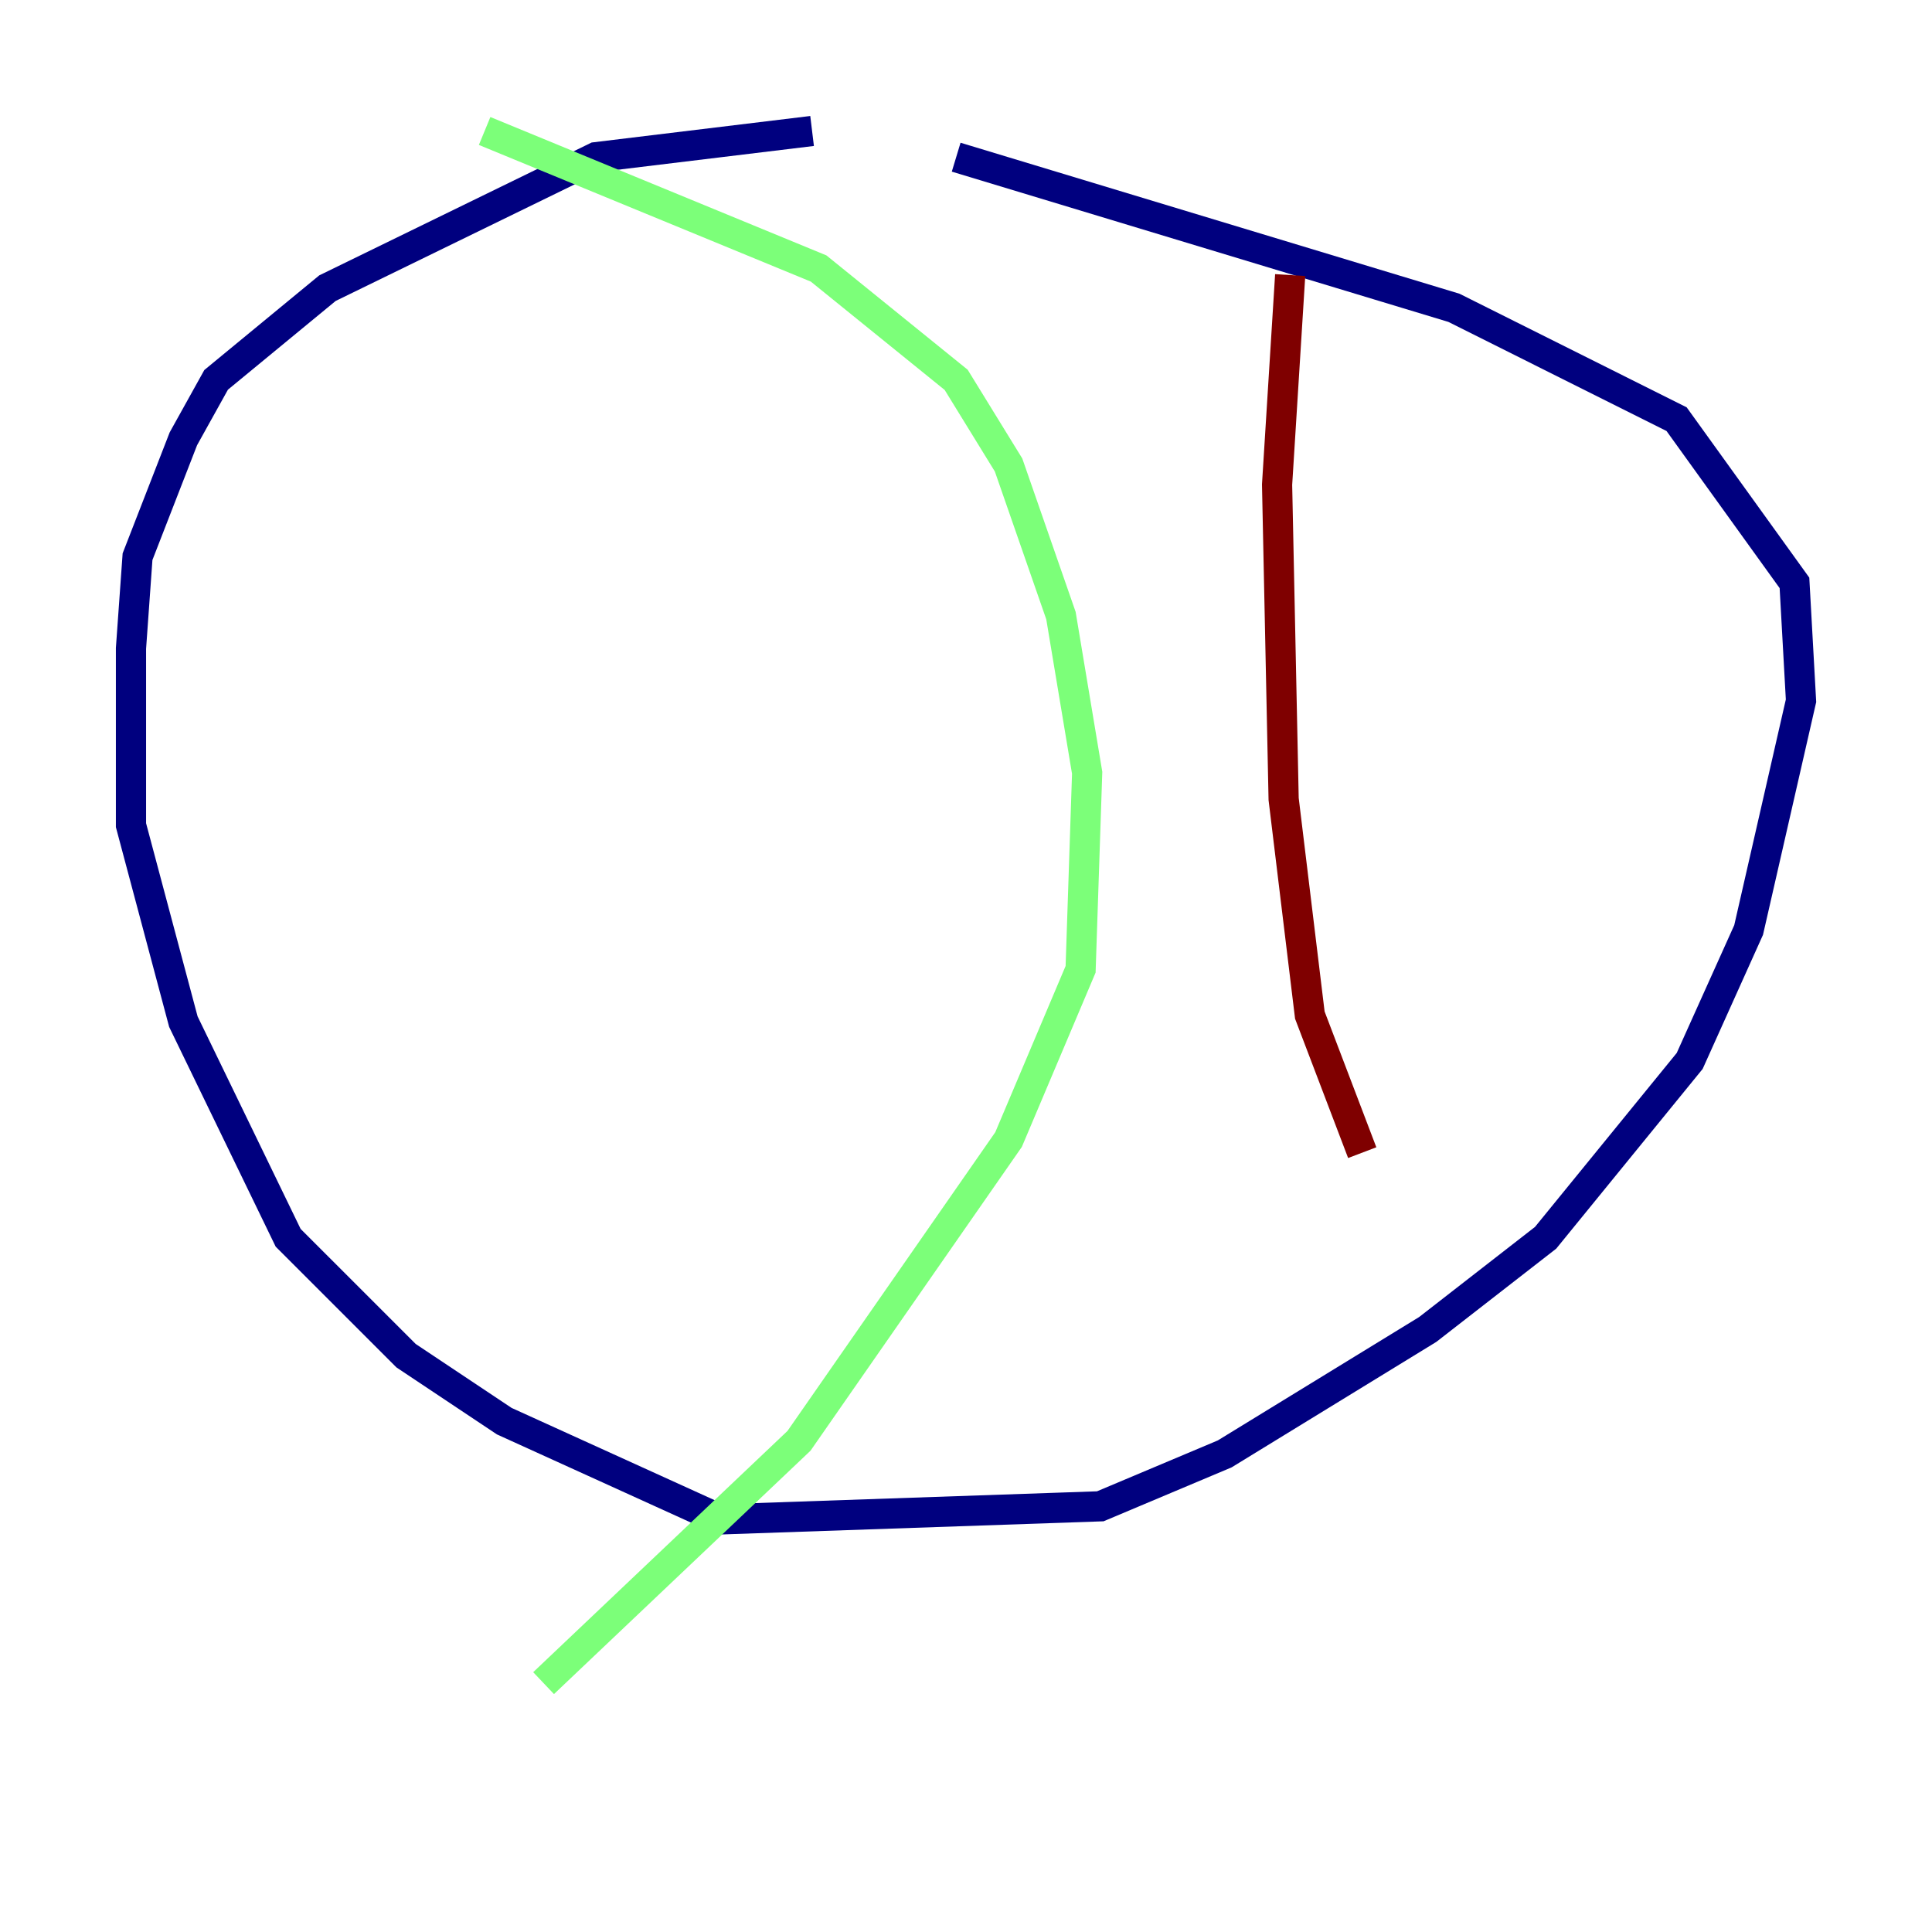 <?xml version="1.0" encoding="utf-8" ?>
<svg baseProfile="tiny" height="128" version="1.2" viewBox="0,0,128,128" width="128" xmlns="http://www.w3.org/2000/svg" xmlns:ev="http://www.w3.org/2001/xml-events" xmlns:xlink="http://www.w3.org/1999/xlink"><defs /><polyline fill="none" points="53.803,8.678 39.485,10.414 21.695,19.091 14.319,25.166 12.149,29.071 9.112,36.881 8.678,42.956 8.678,54.671 12.149,67.688 19.091,82.007 26.902,89.817 33.41,94.156 47.729,100.664 72.895,99.797 81.139,96.325 94.59,88.081 102.4,82.007 111.946,70.291 115.851,61.614 119.322,46.427 118.888,38.617 111.078,27.77 96.325,20.393 63.349,10.414" stroke="#00007f" stroke-width="2" /><polyline fill="none" points="32.108,8.678 54.237,17.79 63.349,25.166 66.82,30.807 70.291,40.786 72.027,51.2 71.593,64.217 66.82,75.498 52.936,95.458 36.014,111.512" stroke="#7cff79" stroke-width="2" /><polyline fill="none" points="85.478,18.224 84.61,32.108 85.044,52.936 86.78,67.254 90.251,76.366" stroke="#7f0000" stroke-width="2" /></svg>